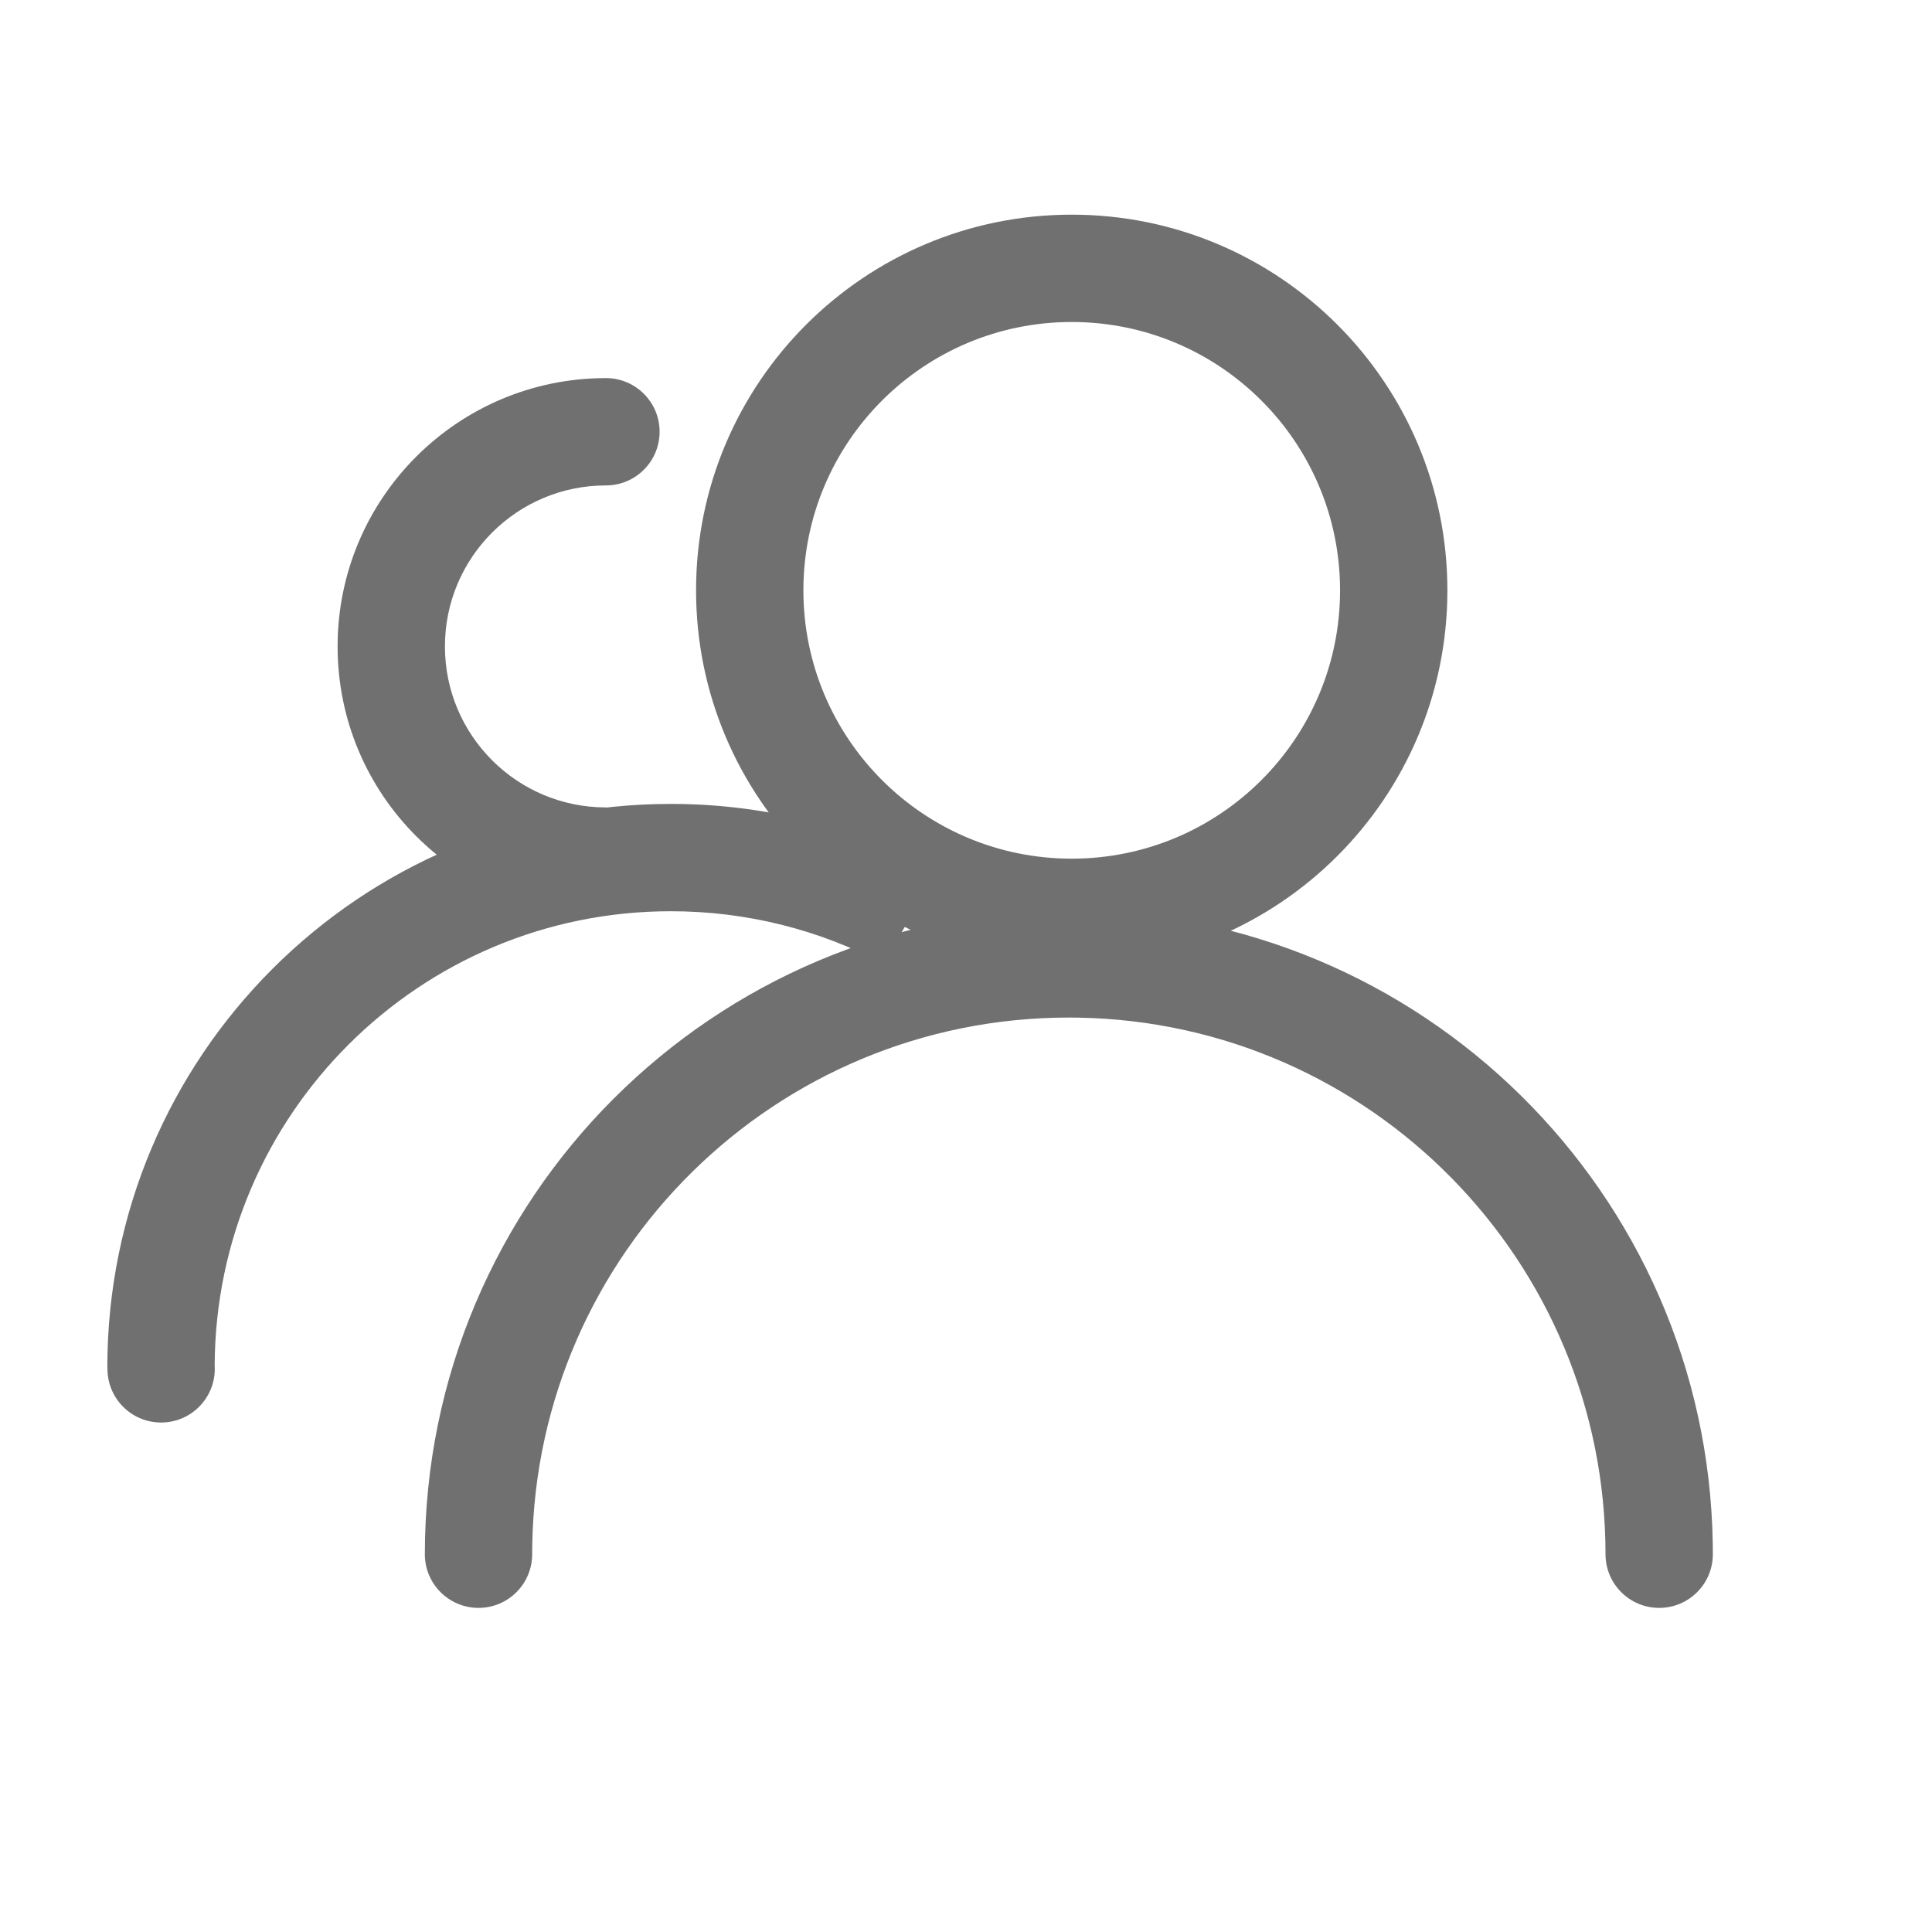 <?xml version="1.0" standalone="no"?><!DOCTYPE svg PUBLIC "-//W3C//DTD SVG 1.1//EN" "http://www.w3.org/Graphics/SVG/1.1/DTD/svg11.dtd"><svg class="icon" width="128px" height="128.00px" viewBox="0 0 1024 1024" version="1.1" xmlns="http://www.w3.org/2000/svg"><path fill="#707070" d="M355.555 426.086c51.281 0 99.543 12.924 141.706 35.693l-29.313 48.853c-33.577-17.662-71.818-27.656-112.393-27.656-133.192 0-241.23 107.7-241.776 240.764 0.043 0.59 0.061 1.184 0.061 1.782 0 15.708-12.734 28.444-28.445 28.444-15.708 0-28.444-12.735-28.444-28.445 0-0.256 0.003-0.512 0.01-0.768h-0.074c0-164.948 133.717-298.666 298.666-298.666zM321.157 200.397l0.471 0.003c15.492 0.251 27.974 12.888 27.974 28.441 0 15.709-12.735 28.445-28.445 28.445-47.129 0-85.333 38.205-85.333 85.333 0 47.129 38.205 85.334 85.333 85.334v56.888c-78.547 0-142.222-63.674-142.222-142.222 0-78.547 63.675-142.222 142.223-142.222zM566.51 482.437c186.628 0 338.273 149.779 341.288 335.689l0.045 5.645H850.954c0-155.524-124.815-281.895-279.741-284.407l-4.703-0.038c-155.523 0-281.895 124.815-284.406 279.74l-0.039 4.704H225.178c0-188.513 152.82-341.334 341.333-341.334z m-245.353-54.487c15.709 0 28.445 12.735 28.445 28.445 0 15.71-12.735 28.445-28.445 28.445s-28.445-12.734-28.445-28.445c0-15.708 12.735-28.444 28.445-28.444z m-67.536 367.376c15.71 0 28.445 12.734 28.445 28.445 0 15.708-12.734 28.444-28.445 28.444-15.708 0-28.444-12.734-28.444-28.444 0-15.71 12.734-28.445 28.444-28.445z m625.778 0c15.71 0 28.445 12.734 28.445 28.445 0 15.708-12.734 28.444-28.445 28.444-15.708 0-28.444-12.734-28.444-28.444 0-15.71 12.734-28.445 28.444-28.445zM568.037 455.111c78.547 0 142.222-63.674 142.222-142.221 0-78.548-63.675-142.223-142.222-142.223-78.547 0-142.222 63.675-142.222 142.223 0 78.547 63.675 142.221 142.222 142.221z m0 56.889c-109.966 0-199.111-89.145-199.111-199.111 0-109.967 89.144-199.112 199.111-199.112 109.966 0 199.111 89.145 199.111 199.112C767.148 422.855 678.004 512 568.037 512z"  /></svg>